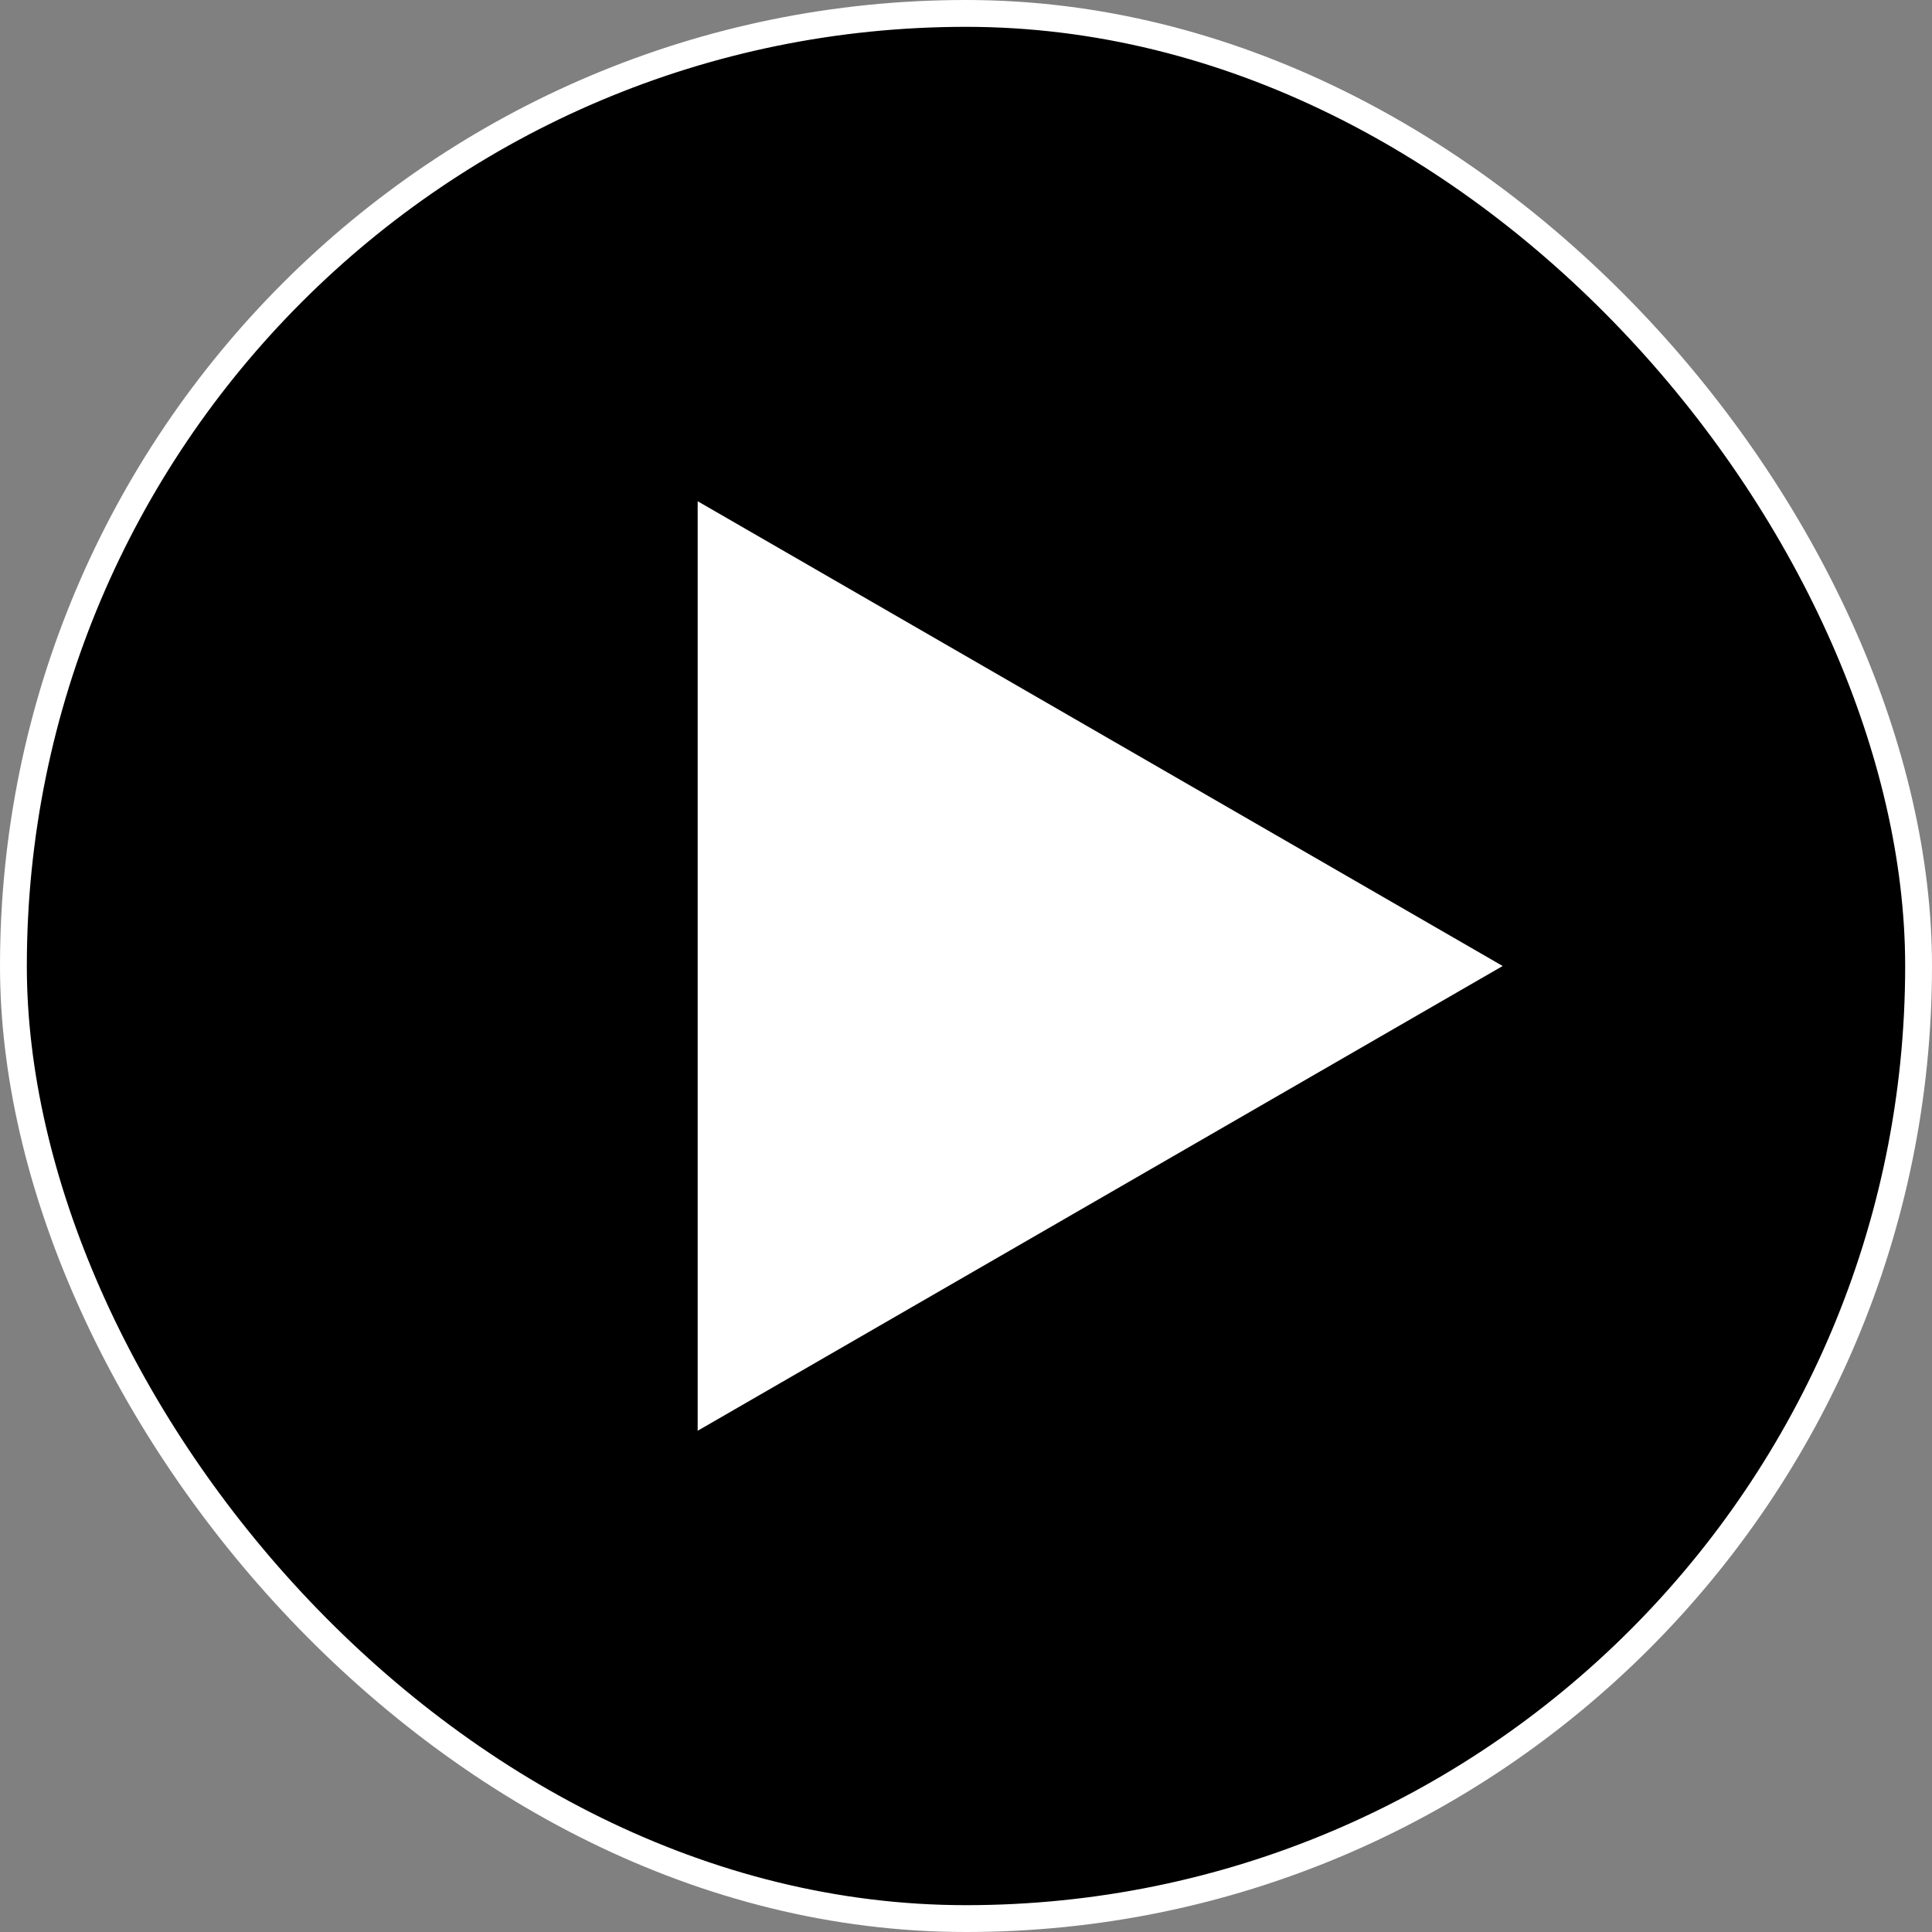 <svg width="144" height="144" viewBox="0 0 144 144" fill="none" xmlns="http://www.w3.org/2000/svg">
<rect x="0" y="0" width="144" height="144" fill="#808080" stroke="none"/>
<rect x="1" y="1" width="142" height="142" rx="71" fill="black"/>
<rect x="1" y="1" width="142" height="142" rx="71" stroke="white" stroke-width="2"/>
<path d="M112 72L52 106.641L52 37.359L112 72Z" fill="white"/>
</svg>
